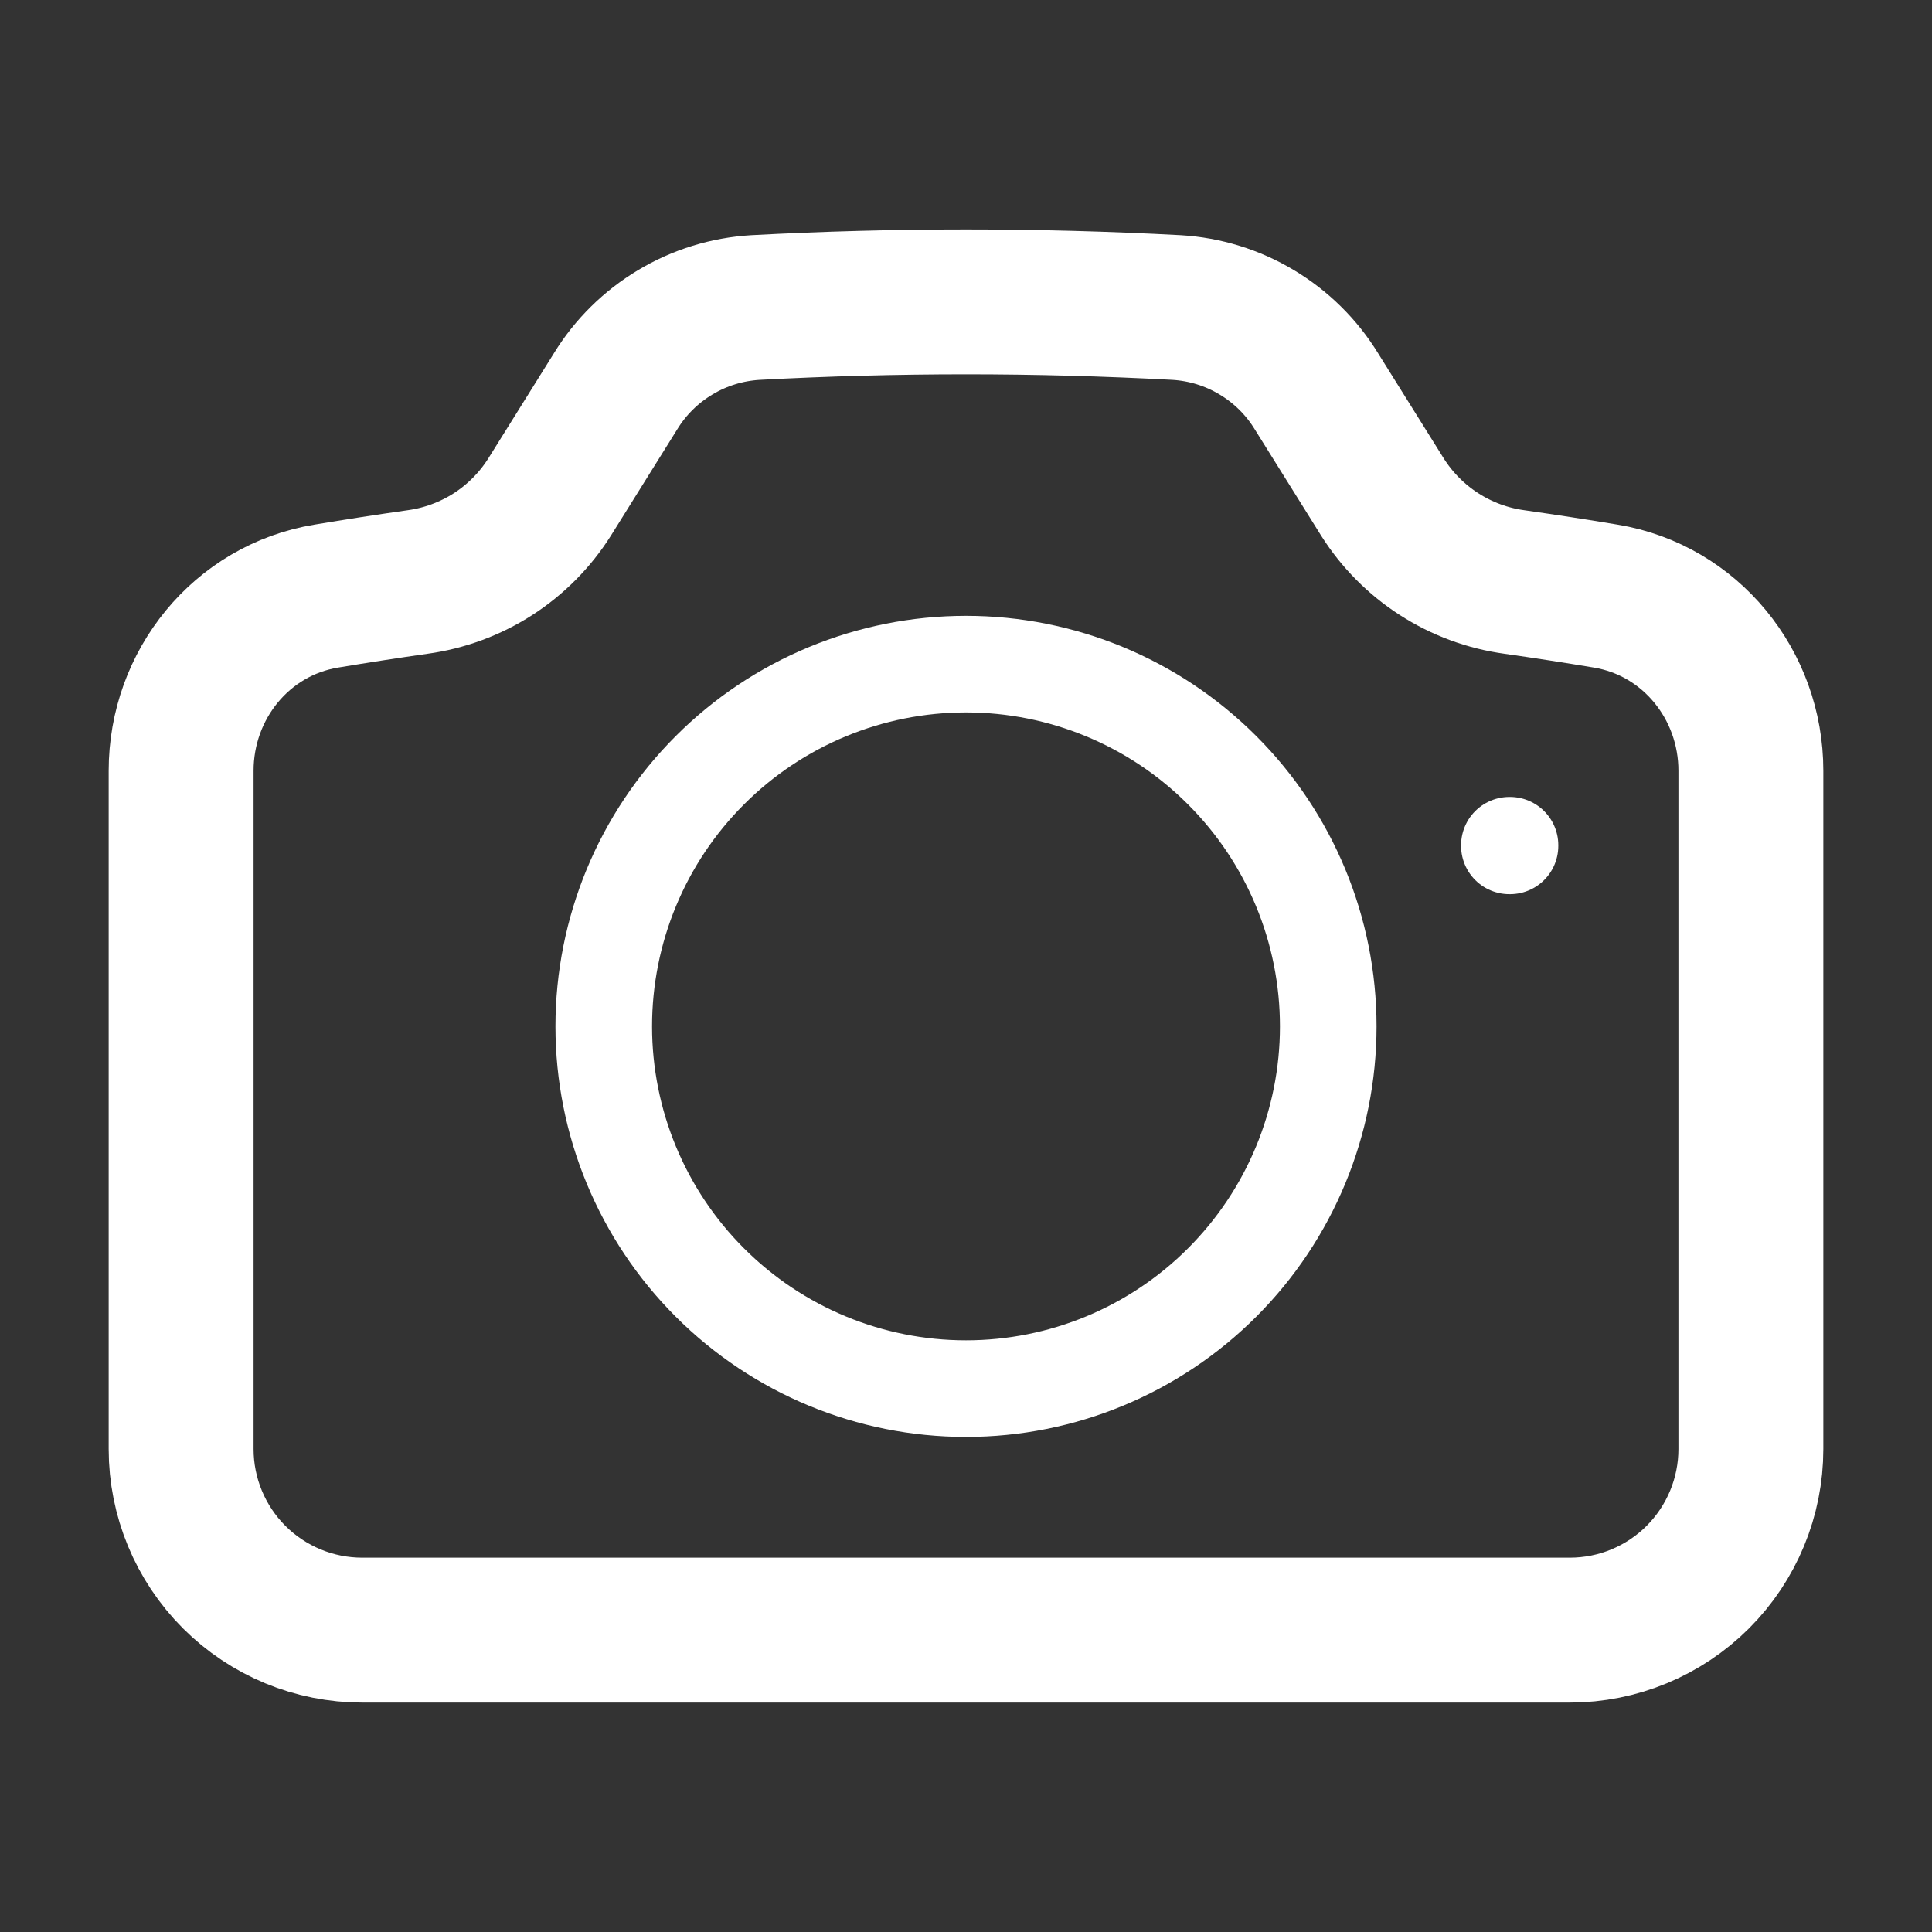 <svg width="40" height="40" viewBox="0 0 40 40" fill="none" xmlns="http://www.w3.org/2000/svg">
<rect x="0" y="0" width="40" height="40" fill="#333333" stroke="none"/>
<path d="M11.378 10.292C11.078 10.767 10.678 11.17 10.206 11.474C9.733 11.777 9.2 11.974 8.643 12.05C8.01 12.14 7.382 12.237 6.753 12.342C4.998 12.633 3.75 14.178 3.75 15.957V30C3.75 30.995 4.145 31.948 4.848 32.652C5.552 33.355 6.505 33.75 7.5 33.75H32.5C33.495 33.75 34.448 33.355 35.152 32.652C35.855 31.948 36.25 30.995 36.25 30V15.957C36.25 14.178 35 12.633 33.247 12.342C32.618 12.237 31.988 12.14 31.357 12.05C30.8 11.974 30.267 11.777 29.795 11.473C29.323 11.17 28.923 10.766 28.623 10.292L27.253 8.098C26.946 7.598 26.522 7.18 26.018 6.879C25.515 6.577 24.946 6.402 24.36 6.367C21.455 6.211 18.545 6.211 15.64 6.367C15.054 6.402 14.485 6.577 13.982 6.879C13.478 7.18 13.054 7.598 12.747 8.098L11.378 10.292Z" stroke="white" stroke-width="3" stroke-linecap="round" stroke-linejoin="round"/>
<path d="M27.5 21.25C27.5 23.239 26.71 25.147 25.303 26.553C23.897 27.96 21.989 28.75 20 28.75C18.011 28.75 16.103 27.96 14.697 26.553C13.29 25.147 12.5 23.239 12.5 21.25C12.5 19.261 13.29 17.353 14.697 15.947C16.103 14.54 18.011 13.75 20 13.75C21.989 13.75 23.897 14.54 25.303 15.947C26.71 17.353 27.5 19.261 27.5 21.25ZM31.25 17.5H31.263V17.513H31.25V17.5Z" stroke="white" stroke-width="2" stroke-linecap="round" stroke-linejoin="round"/>
</svg>
